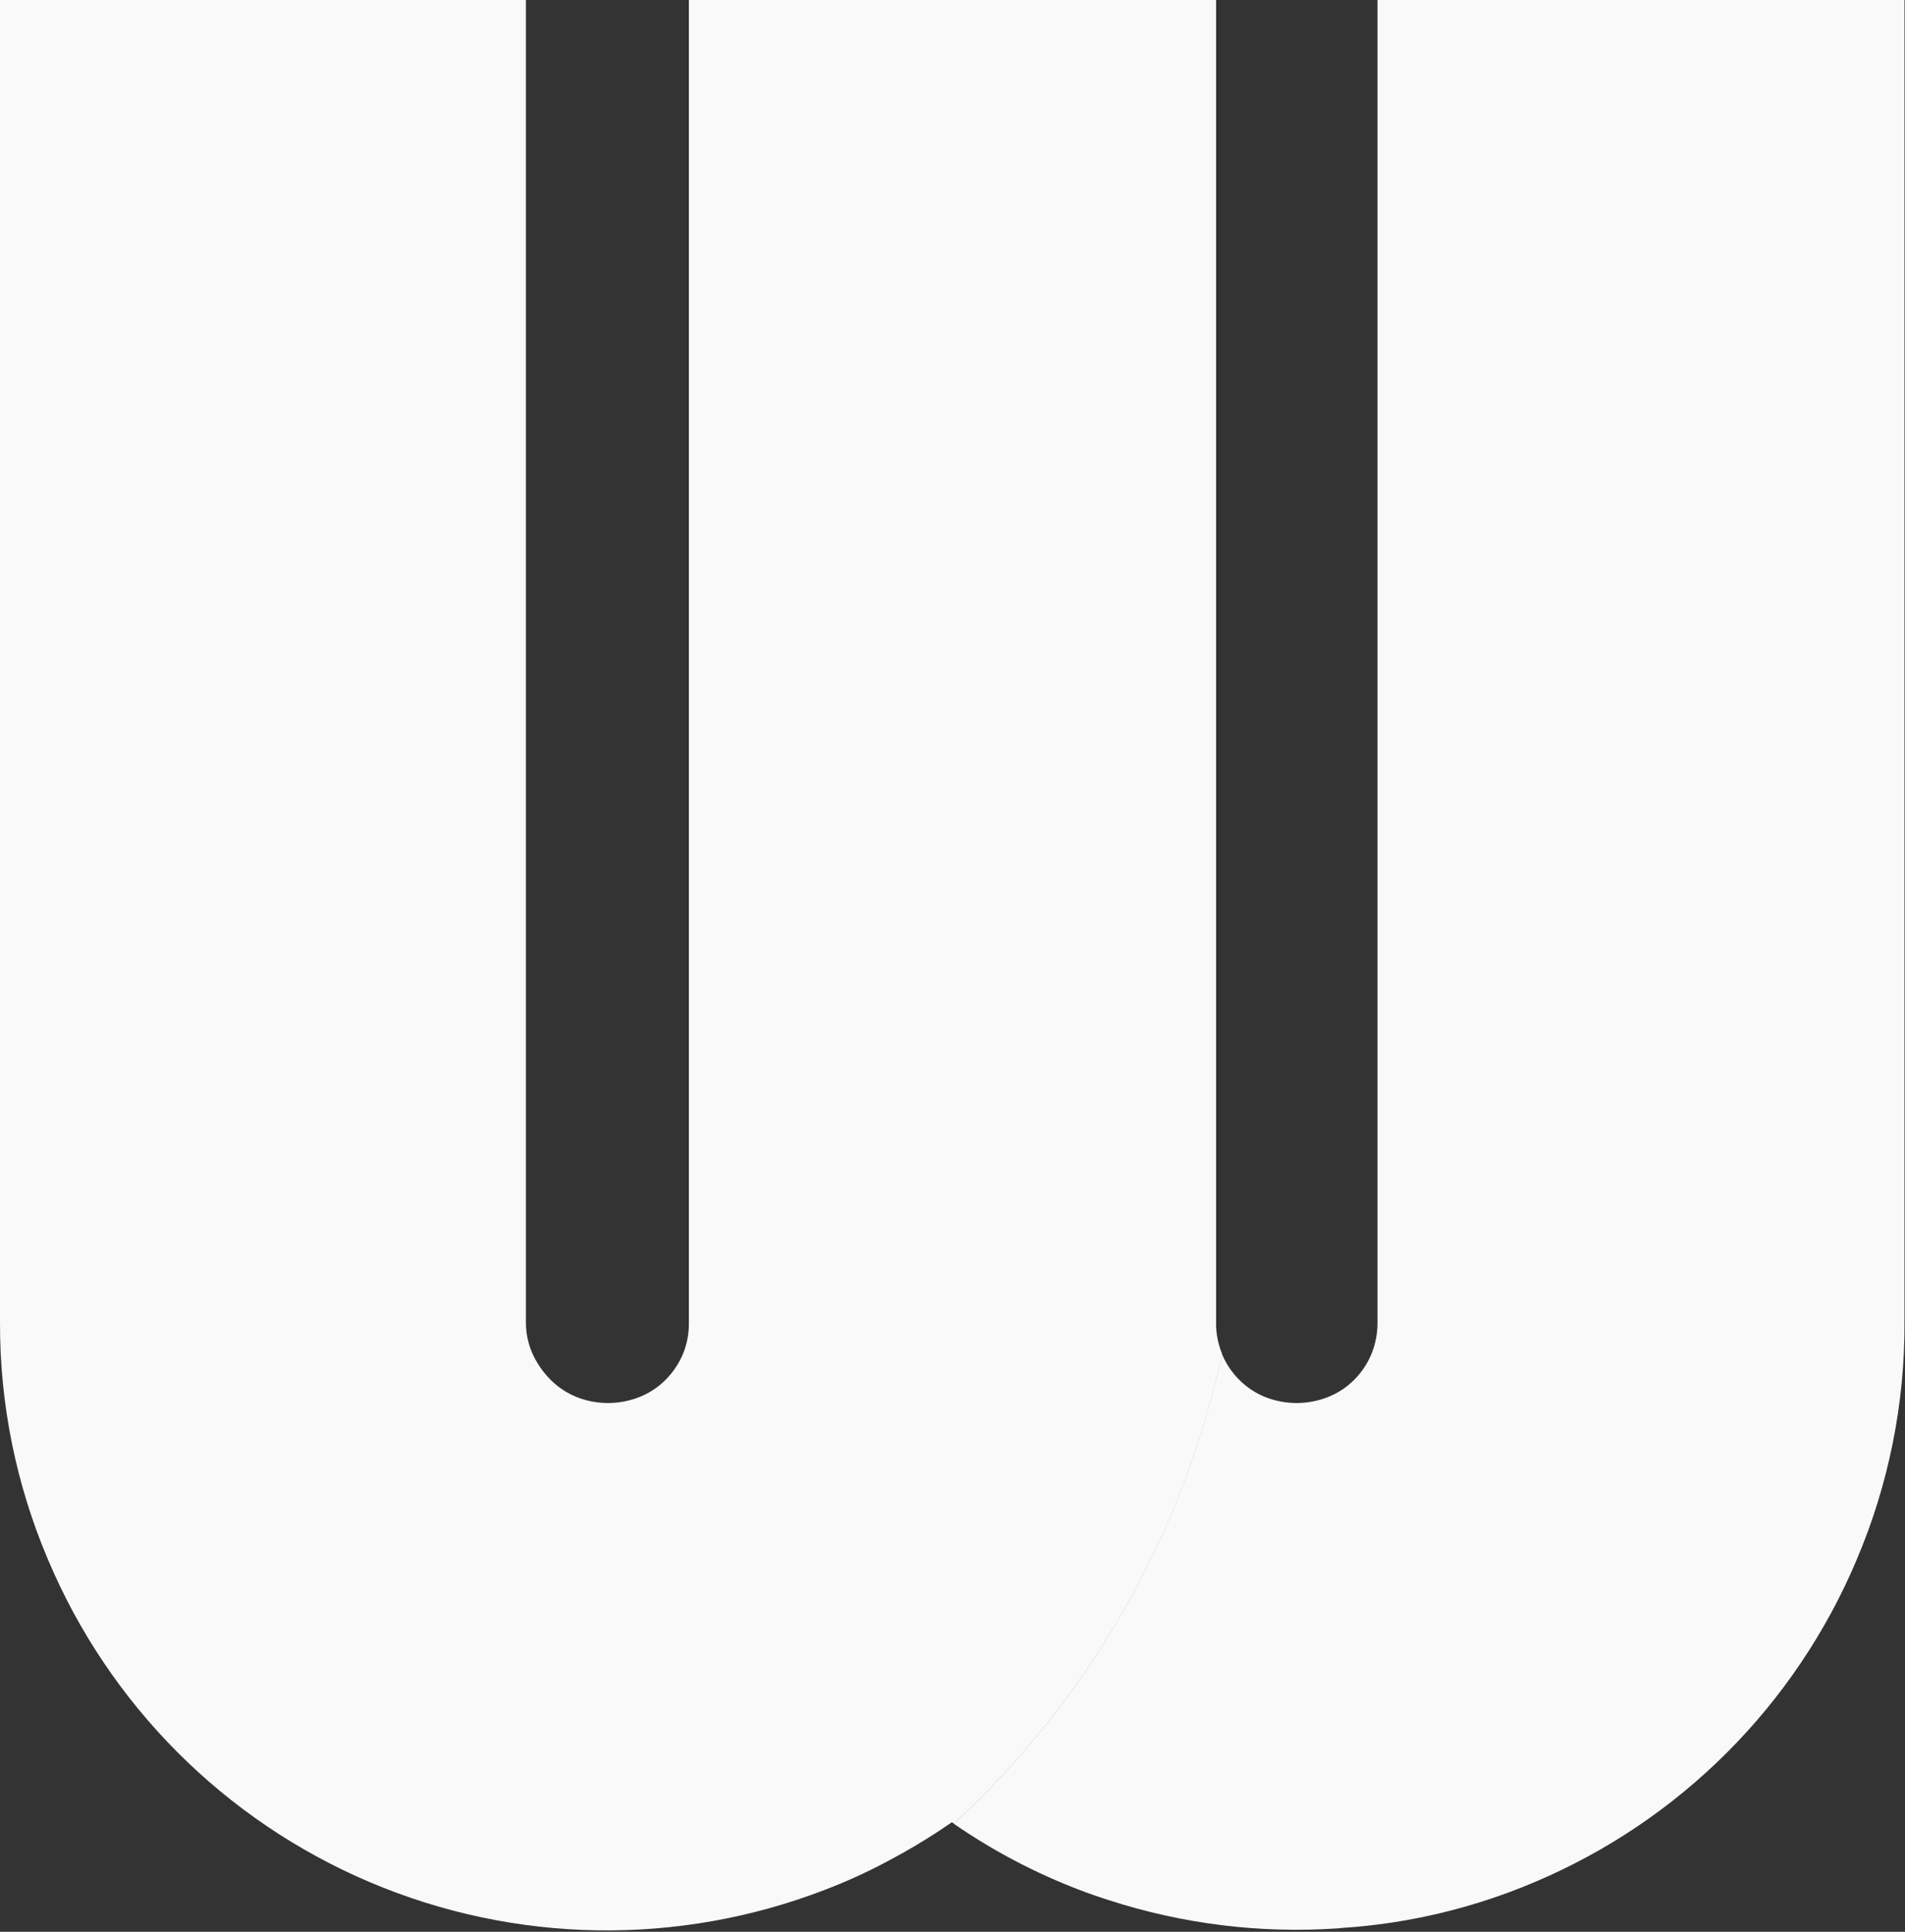<svg width="72" height="73" viewBox="0 0 72 73" fill="none" xmlns="http://www.w3.org/2000/svg">
<rect x="0" y="0" width="72" height="73" fill="#333333" stroke="none"/>
<path d="M36.048 68.917C41.168 64.181 44.707 57.983 46.184 51.166C46.335 51.529 46.556 51.859 46.833 52.138C47.11 52.417 47.441 52.638 47.805 52.787C48.575 53.096 49.435 53.096 50.205 52.787C50.573 52.64 50.907 52.419 51.186 52.138C51.463 51.859 51.683 51.529 51.834 51.166C51.989 50.785 52.067 50.377 52.063 49.966V0H71.981V49.964C71.995 53.041 71.382 56.09 70.181 58.923C67.862 64.436 63.476 68.822 57.962 71.139C55.654 72.115 53.199 72.696 50.699 72.856C50.652 72.864 50.604 72.869 50.557 72.871C47.632 73.07 44.696 72.708 41.907 71.804C41.527 71.685 41.148 71.551 40.776 71.409C39.106 70.769 37.519 69.932 36.048 68.917Z" fill="#F9F9F9"/>
<path d="M0 49.964V0H19.878V49.964C19.875 50.358 19.953 50.748 20.107 51.11C20.274 51.493 20.512 51.842 20.807 52.138C21.085 52.417 21.415 52.638 21.779 52.787C22.549 53.096 23.409 53.096 24.179 52.787C24.547 52.64 24.881 52.419 25.16 52.138C25.439 51.856 25.662 51.523 25.816 51.158C25.969 50.779 26.045 50.373 26.037 49.964V0H45.963V49.964C45.955 50.376 46.033 50.784 46.192 51.164C44.715 57.981 41.177 64.179 36.056 68.915C36.032 68.899 36 68.875 35.977 68.86C35.361 69.287 34.727 69.683 34.077 70.046C34.054 70.06 34.031 70.073 34.006 70.085C33.974 70.101 33.935 70.125 33.887 70.149C33.022 70.631 32.124 71.051 31.199 71.406C25.638 73.555 19.459 73.454 13.972 71.123C8.485 68.792 4.122 64.415 1.808 58.921C0.605 56.089 -0.01 53.041 0 49.964Z" fill="#F9F9F9"/>
</svg>
